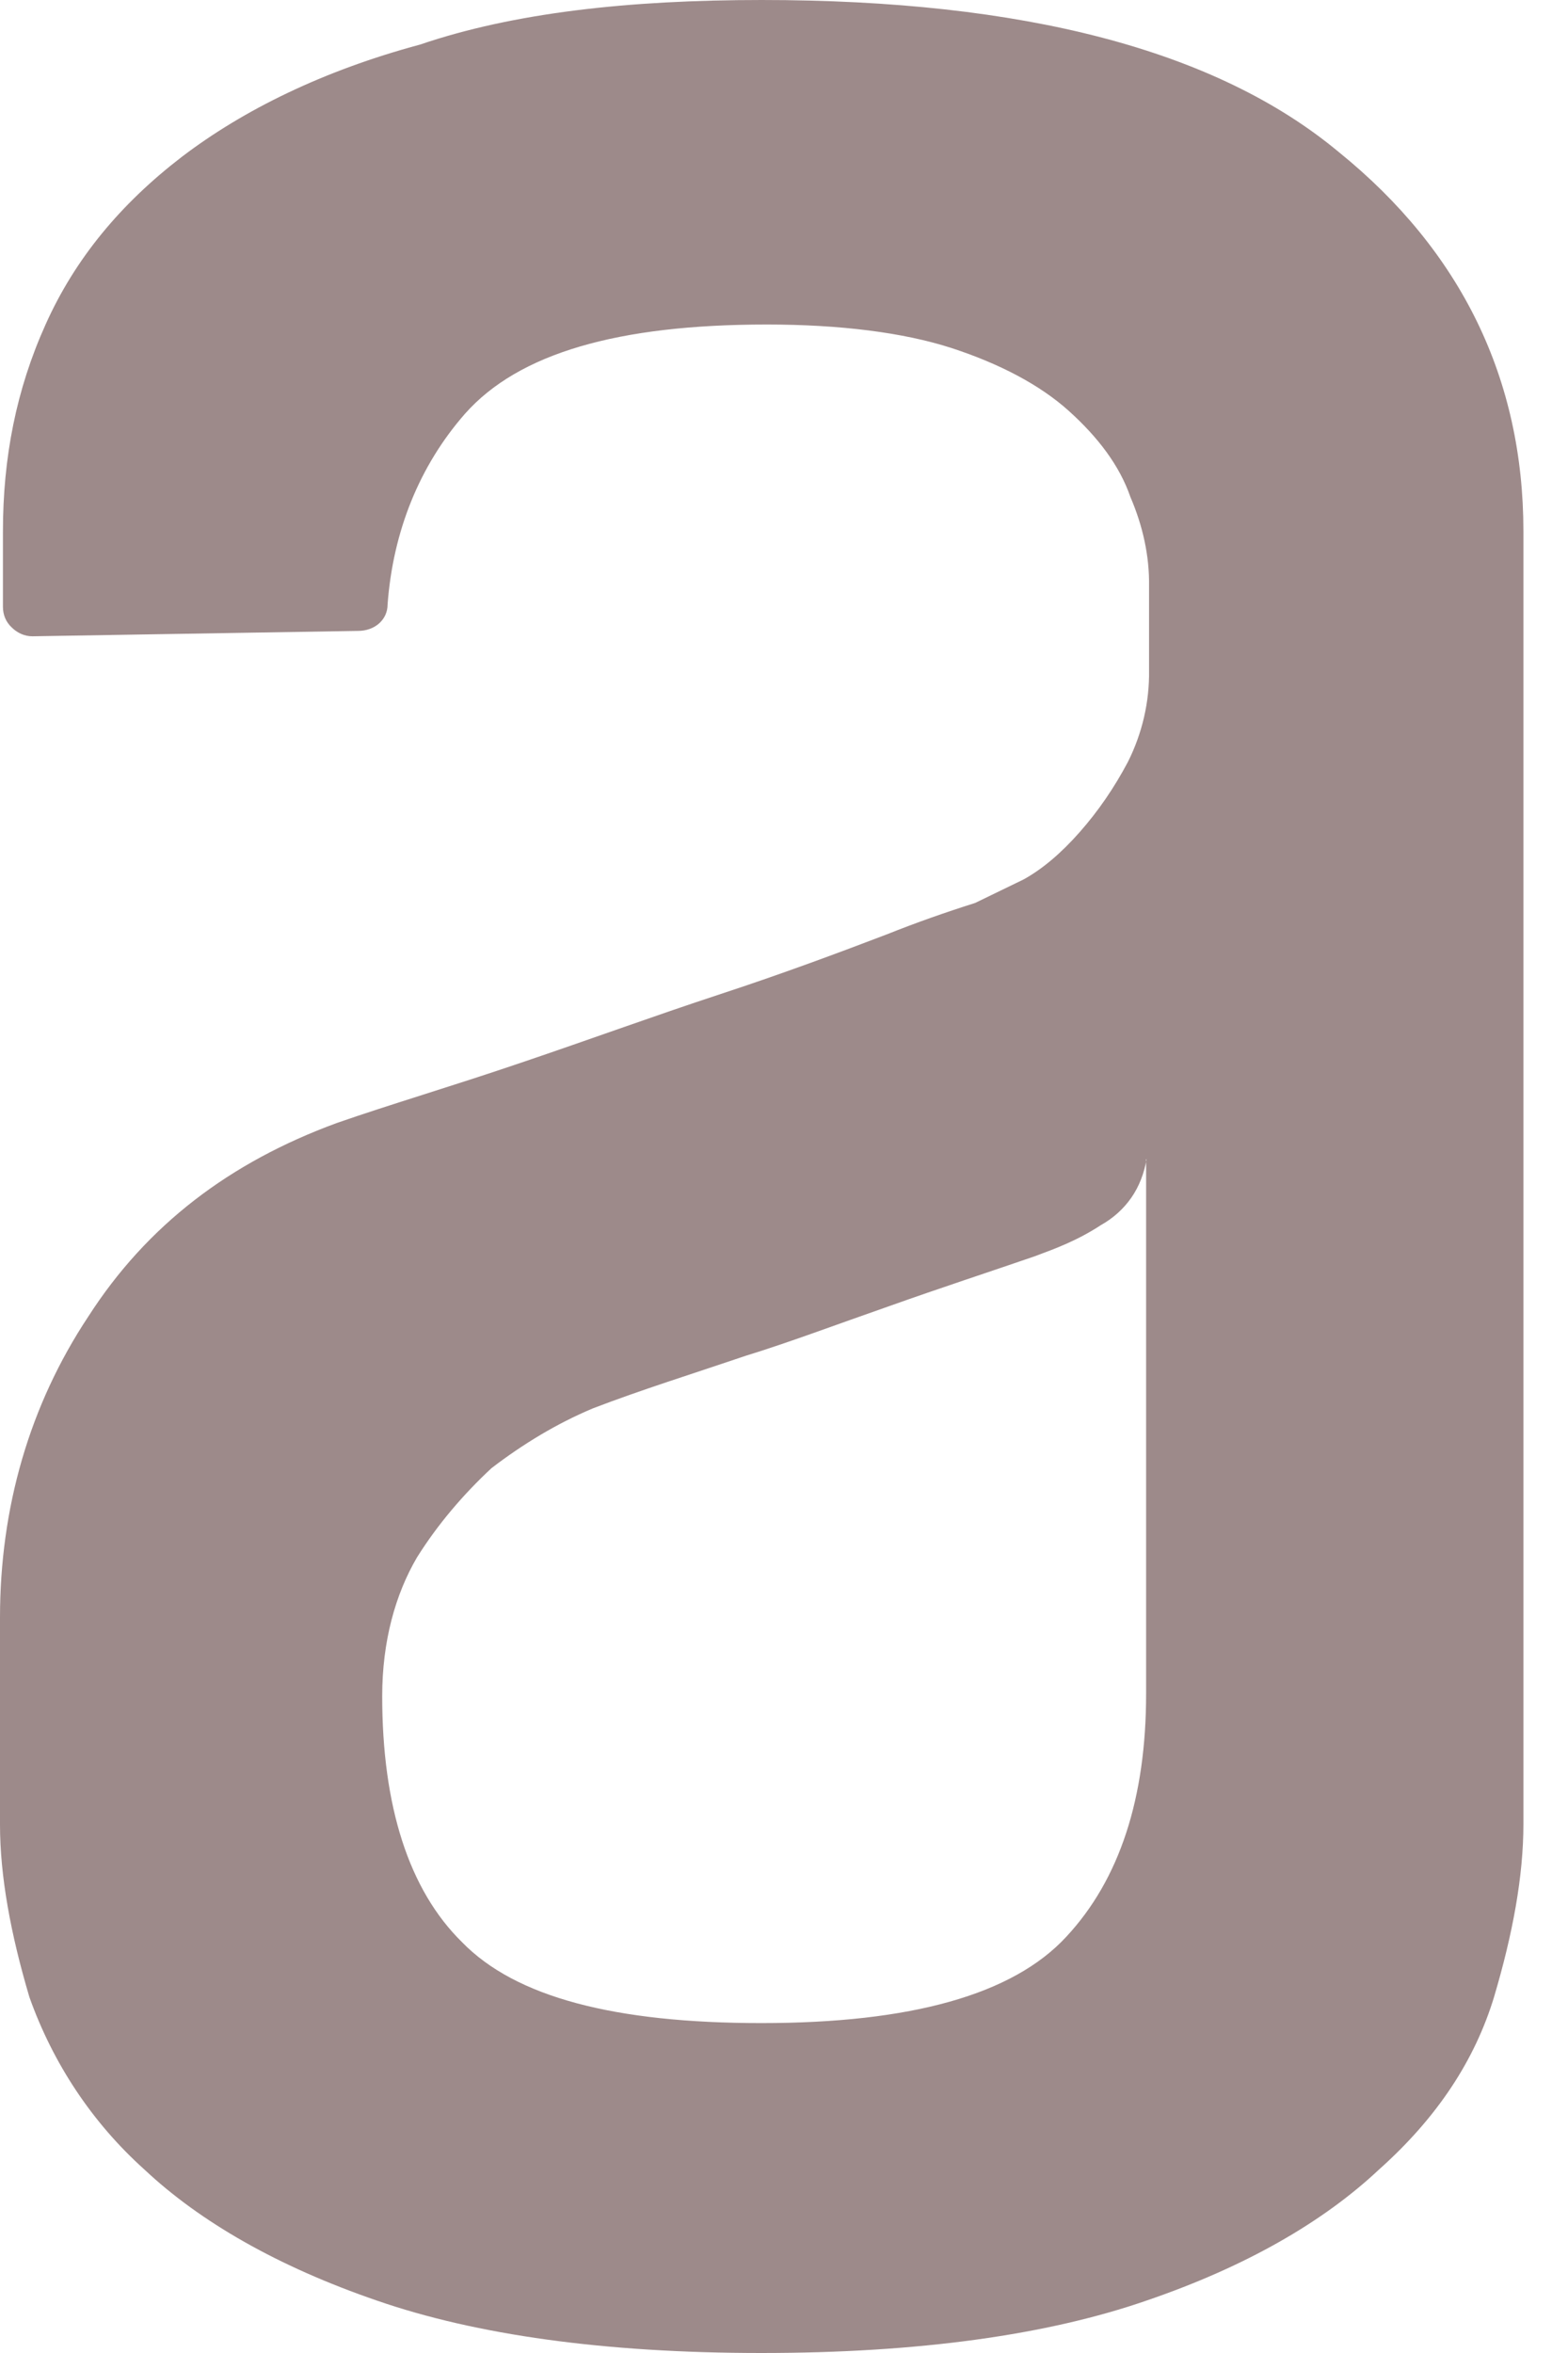 <?xml version="1.0"?>
<svg width="32" height="48" xmlns="http://www.w3.org/2000/svg" xmlns:svg="http://www.w3.org/2000/svg">

 <g class="layer">
  <title>Layer 1</title>
  <path clip-rule="evenodd" d="m23.4,23.65c-0.05,0.28 -0.15,0.55 -0.31,0.78c-0.16,0.23 -0.37,0.42 -0.62,0.56c-0.49,0.32 -0.93,0.48 -1.36,0.64c-0.93,0.32 -1.91,0.64 -2.95,1.01c-1.09,0.38 -2.07,0.75 -2.95,1.02c-1.09,0.37 -2.12,0.69 -3.11,1.07c-0.74,0.31 -1.43,0.73 -2.07,1.22c-0.58,0.54 -1.1,1.15 -1.52,1.82c-0.44,0.75 -0.71,1.71 -0.71,2.83c0,2.24 0.54,3.95 1.63,5.02c1.09,1.12 3.11,1.65 6.11,1.65c3.05,0 5.13,-0.58 6.22,-1.76c1.09,-1.17 1.63,-2.83 1.63,-4.96l0,-10.9l0.01,0zm-7.86,-23.65c5.35,0 9.28,1.02 11.78,3.1c2.51,2.03 3.77,4.64 3.77,7.74l0,26.37c0,1.07 -0.22,2.25 -0.6,3.53c-0.39,1.28 -1.15,2.45 -2.35,3.52c-1.14,1.07 -2.72,1.98 -4.74,2.67c-2.02,0.7 -4.64,1.07 -7.86,1.07c-3.21,0 -5.83,-0.37 -7.85,-1.07c-2.01,-0.69 -3.6,-1.6 -4.74,-2.67c-1.07,-0.96 -1.87,-2.17 -2.35,-3.52c-0.38,-1.28 -0.6,-2.46 -0.6,-3.52l0,-4.22c0,-2.24 0.6,-4.33 1.8,-6.14c1.2,-1.87 2.89,-3.15 5.07,-3.95c1.09,-0.38 2.35,-0.75 3.76,-1.23c1.42,-0.48 2.73,-0.96 4.04,-1.39c1.31,-0.43 2.46,-0.86 3.43,-1.23c0.6,-0.24 1.2,-0.45 1.8,-0.64l0.99,-0.48c0.38,-0.21 0.76,-0.53 1.14,-0.96c0.38,-0.43 0.71,-0.91 0.99,-1.44c0.29,-0.58 0.44,-1.22 0.43,-1.87l0,-1.71c0.01,-0.62 -0.13,-1.24 -0.38,-1.82c-0.22,-0.64 -0.66,-1.22 -1.26,-1.76c-0.59,-0.53 -1.41,-0.96 -2.39,-1.28c-0.99,-0.32 -2.29,-0.48 -3.77,-0.48c-3.05,0 -5.07,0.59 -6.16,1.82c-0.93,1.06 -1.47,2.4 -1.58,3.89c0,0.32 -0.27,0.54 -0.6,0.54l-6.65,0.11c-0.16,0 -0.31,-0.07 -0.42,-0.18c-0.12,-0.11 -0.18,-0.26 -0.18,-0.42l0,-1.54c0,-1.5 0.27,-2.89 0.87,-4.22c0.6,-1.34 1.53,-2.46 2.78,-3.42c1.26,-0.96 2.89,-1.76 4.86,-2.29c1.91,-0.65 4.25,-0.91 6.98,-0.91l-0.01,0z" fill="#9d8a8a" fill-rule="evenodd" id="svg_1"/>
 </g>
</svg>